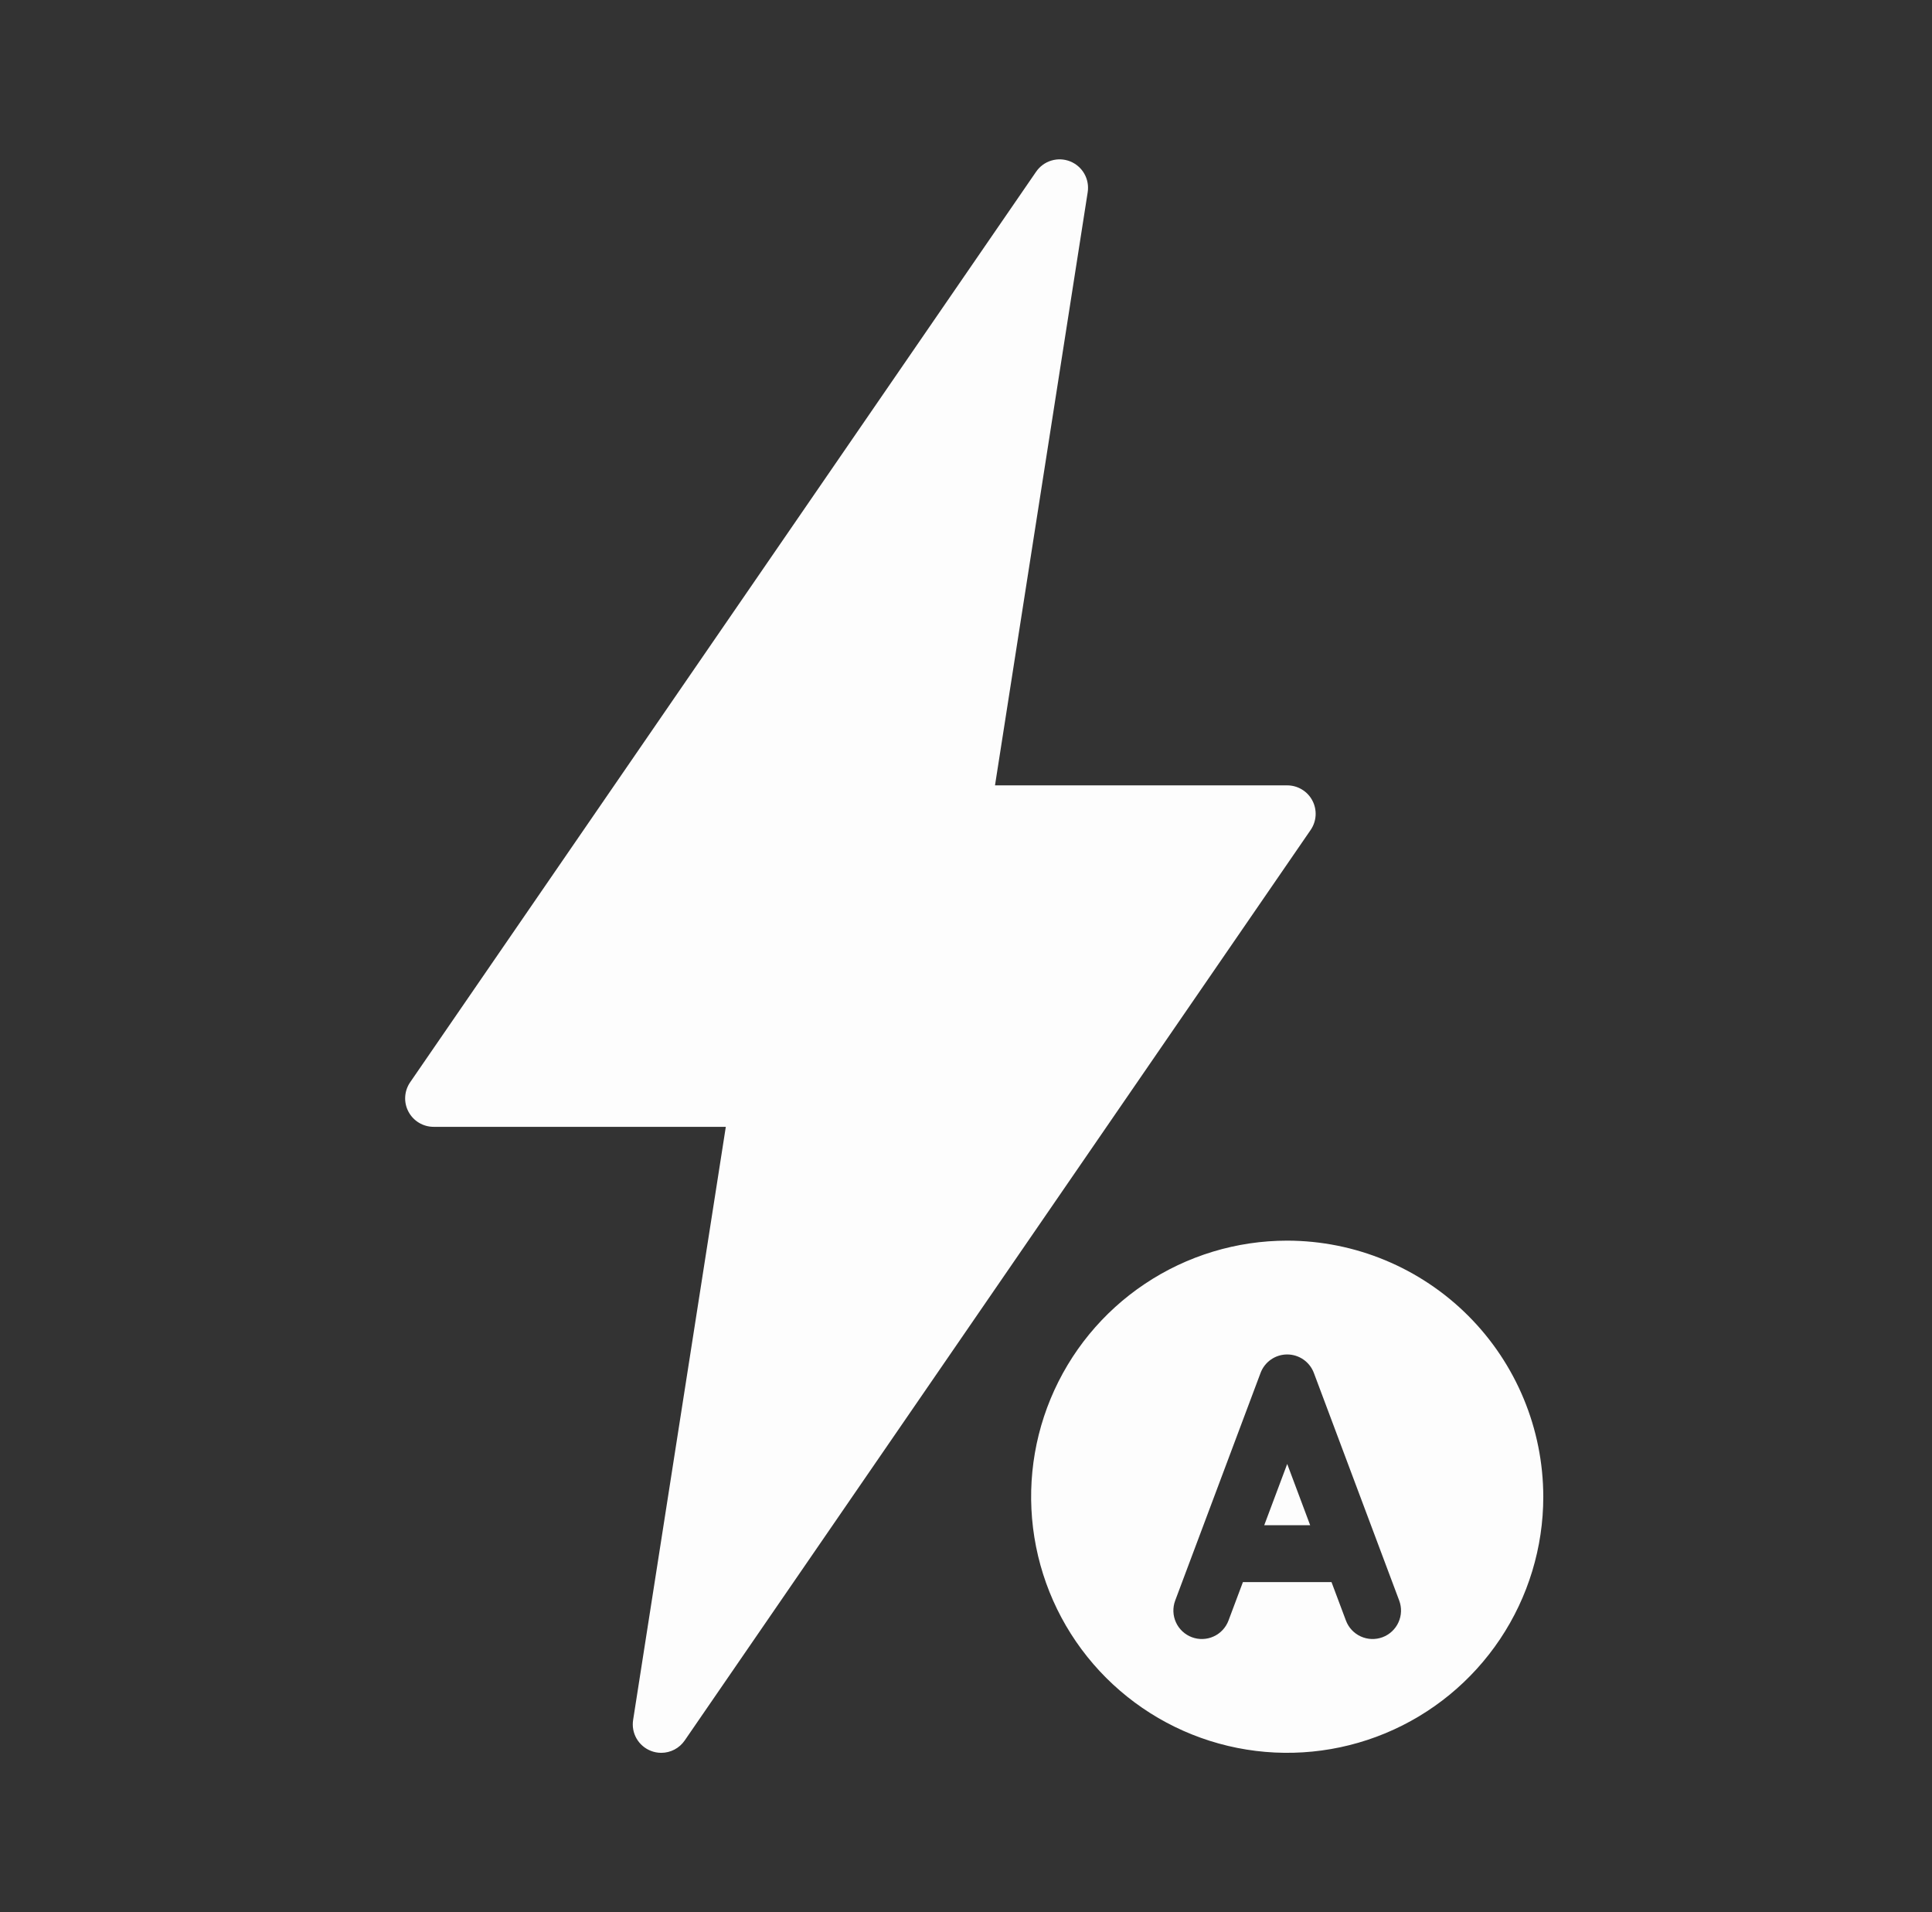 <svg width="97" height="96" viewBox="0 0 97 96" fill="none" xmlns="http://www.w3.org/2000/svg">
<rect x="0" y="0" width="97" height="96" fill="#333333" stroke="none"/>
<path d="M65.804 41.667L34.376 87.381C34.245 87.572 34.069 87.728 33.864 87.836C33.658 87.944 33.43 88 33.199 88C33.017 88 32.838 87.966 32.67 87.898C32.369 87.779 32.118 87.56 31.957 87.279C31.797 86.998 31.737 86.671 31.787 86.351L36.441 56.572H21.77C21.51 56.572 21.254 56.501 21.032 56.366C20.809 56.232 20.627 56.039 20.506 55.808C20.384 55.578 20.328 55.319 20.344 55.059C20.359 54.799 20.445 54.549 20.593 54.334L52.021 8.62C52.204 8.353 52.473 8.156 52.783 8.062C53.093 7.968 53.425 7.981 53.727 8.101C54.028 8.221 54.279 8.439 54.44 8.721C54.6 9.002 54.66 9.33 54.61 9.65L49.956 39.429H64.627C64.887 39.429 65.142 39.5 65.365 39.635C65.588 39.769 65.77 39.962 65.891 40.193C66.012 40.423 66.068 40.682 66.053 40.942C66.037 41.202 65.951 41.452 65.804 41.667ZM77.484 75.143C77.484 77.686 76.73 80.172 75.317 82.286C73.904 84.4 71.896 86.048 69.547 87.021C67.198 87.994 64.612 88.249 62.118 87.753C59.624 87.257 57.334 86.032 55.535 84.234C53.737 82.436 52.513 80.145 52.017 77.651C51.521 75.157 51.775 72.572 52.748 70.223C53.721 67.874 55.369 65.865 57.484 64.453C59.598 63.04 62.084 62.286 64.627 62.286C68.035 62.29 71.303 63.646 73.714 66.056C76.124 68.466 77.48 71.734 77.484 75.143ZM70.25 80.355L65.965 68.927C65.862 68.654 65.679 68.42 65.44 68.254C65.201 68.089 64.917 68 64.627 68C64.336 68 64.052 68.089 63.813 68.254C63.574 68.42 63.391 68.654 63.289 68.927L59.003 80.355C58.937 80.531 58.907 80.718 58.913 80.905C58.919 81.093 58.962 81.277 59.04 81.448C59.117 81.619 59.228 81.773 59.365 81.901C59.502 82.029 59.663 82.129 59.839 82.195C60.014 82.261 60.201 82.292 60.389 82.285C60.577 82.279 60.761 82.236 60.932 82.158C61.103 82.081 61.257 81.97 61.385 81.833C61.513 81.696 61.613 81.535 61.679 81.359L62.403 79.429H66.851L67.575 81.359C67.708 81.714 67.976 82.002 68.322 82.158C68.667 82.315 69.06 82.328 69.415 82.195C69.769 82.062 70.057 81.793 70.213 81.448C70.37 81.103 70.383 80.71 70.25 80.355ZM63.474 76.572H65.779L64.627 73.497L63.474 76.572Z" fill="#FDFDFD"/>
</svg>
